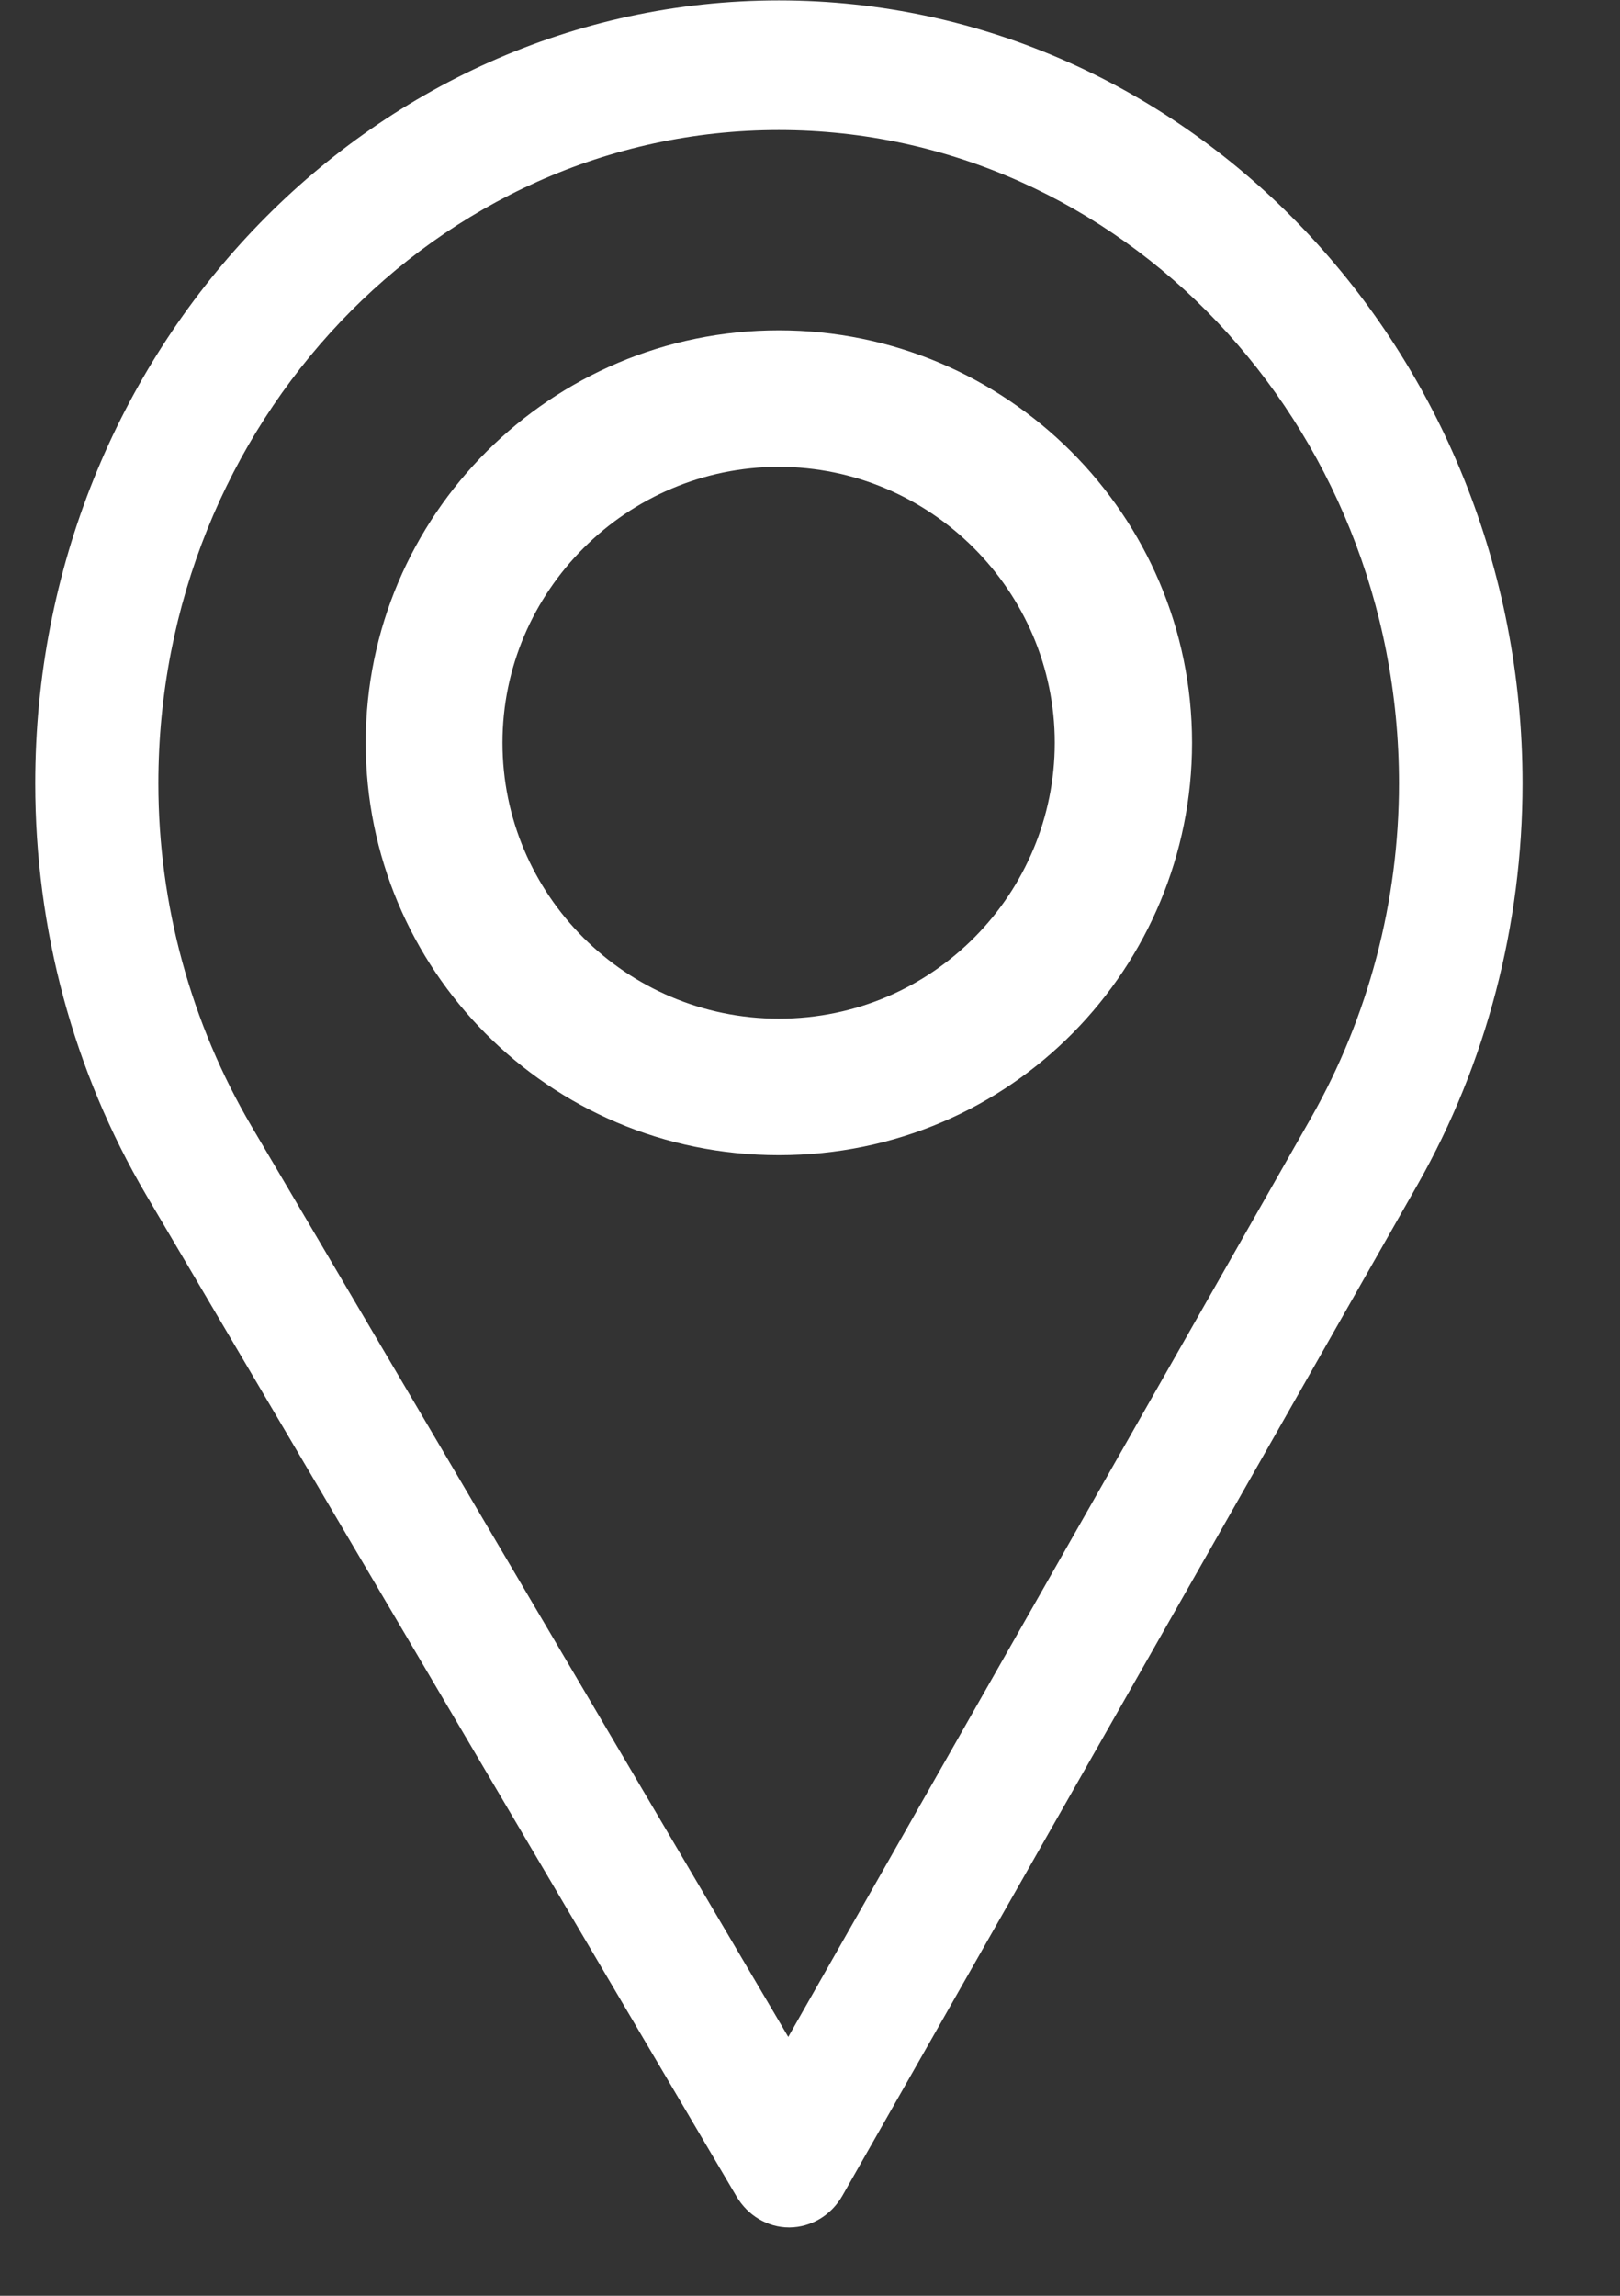 <svg width="12" height="17" viewBox="0 0 12 17" fill="none" xmlns="http://www.w3.org/2000/svg">
<rect x="0" y="0" width="12" height="17" fill="#333333" stroke="none"/>
<path d="M5.769 0.003C2.732 0.003 0.261 2.604 0.261 5.801C0.261 6.881 0.545 7.935 1.083 8.849L5.456 16.265C5.54 16.407 5.687 16.494 5.846 16.494C5.847 16.494 5.848 16.494 5.849 16.494C6.01 16.492 6.157 16.404 6.24 16.259L10.501 8.771C11.009 7.876 11.278 6.849 11.278 5.801C11.278 2.604 8.807 0.003 5.769 0.003ZM9.713 8.275L5.839 15.083L1.863 8.34C1.416 7.579 1.173 6.701 1.173 5.801C1.173 3.137 3.238 0.963 5.769 0.963C8.301 0.963 10.363 3.137 10.363 5.801C10.363 6.674 10.136 7.53 9.713 8.275Z" fill="white"/>
<path d="M5.769 2.446C4.082 2.446 2.709 3.816 2.709 5.5C2.709 7.173 4.06 8.554 5.769 8.554C7.5 8.554 8.83 7.155 8.83 5.5C8.83 3.816 7.457 2.446 5.769 2.446ZM5.769 7.543C4.638 7.543 3.722 6.625 3.722 5.5C3.722 4.377 4.644 3.457 5.769 3.457C6.894 3.457 7.813 4.377 7.813 5.5C7.813 6.609 6.918 7.543 5.769 7.543Z" fill="white"/>
</svg>
